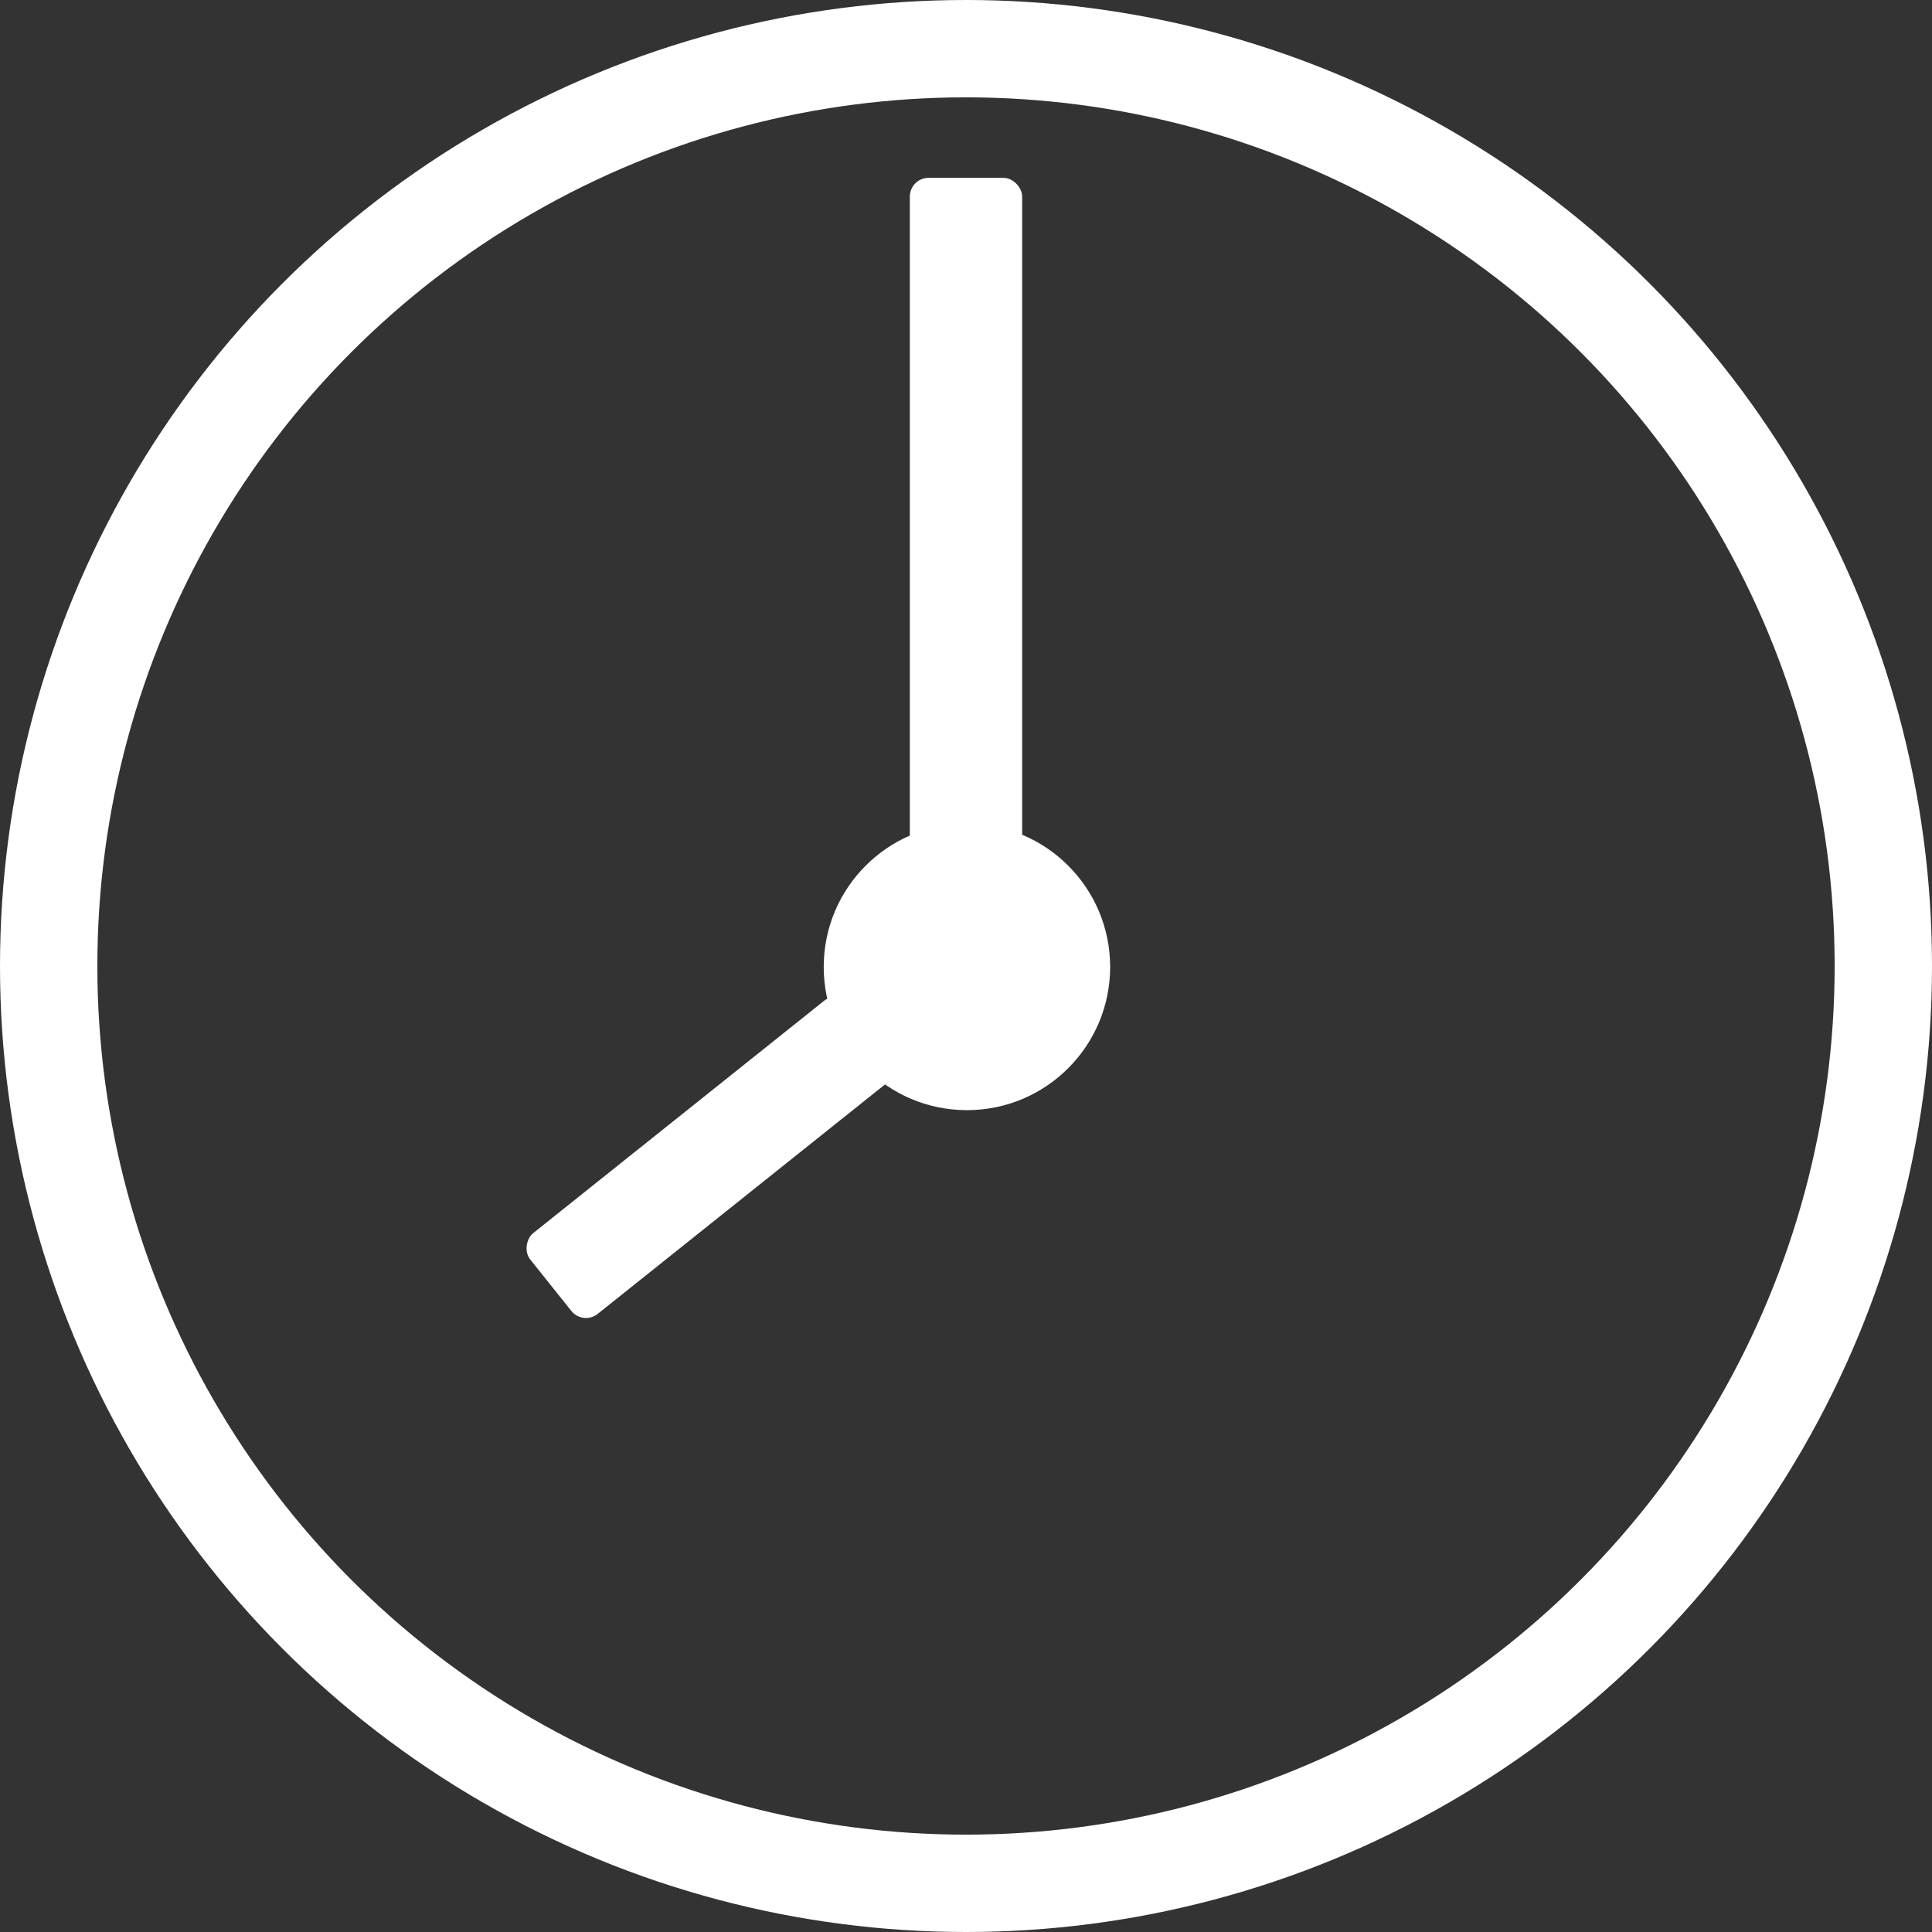 <svg width="1032" height="1032" viewBox="0 0 1032 1032" fill="none" xmlns="http://www.w3.org/2000/svg">
<rect x="0" y="0" width="1032" height="1032" fill="#333333" stroke="none"/>
<circle cx="516" cy="516" r="490" stroke="white" stroke-width="52"/>
<circle cx="516.5" cy="516.5" r="76.5" fill="white"/>
<rect x="486" y="95" width="60" height="393" rx="10" fill="white"/>
<rect x="447.934" y="528.41" width="55.214" height="218.782" rx="10" transform="rotate(51.388 447.934 528.41)" fill="white"/>
</svg>
